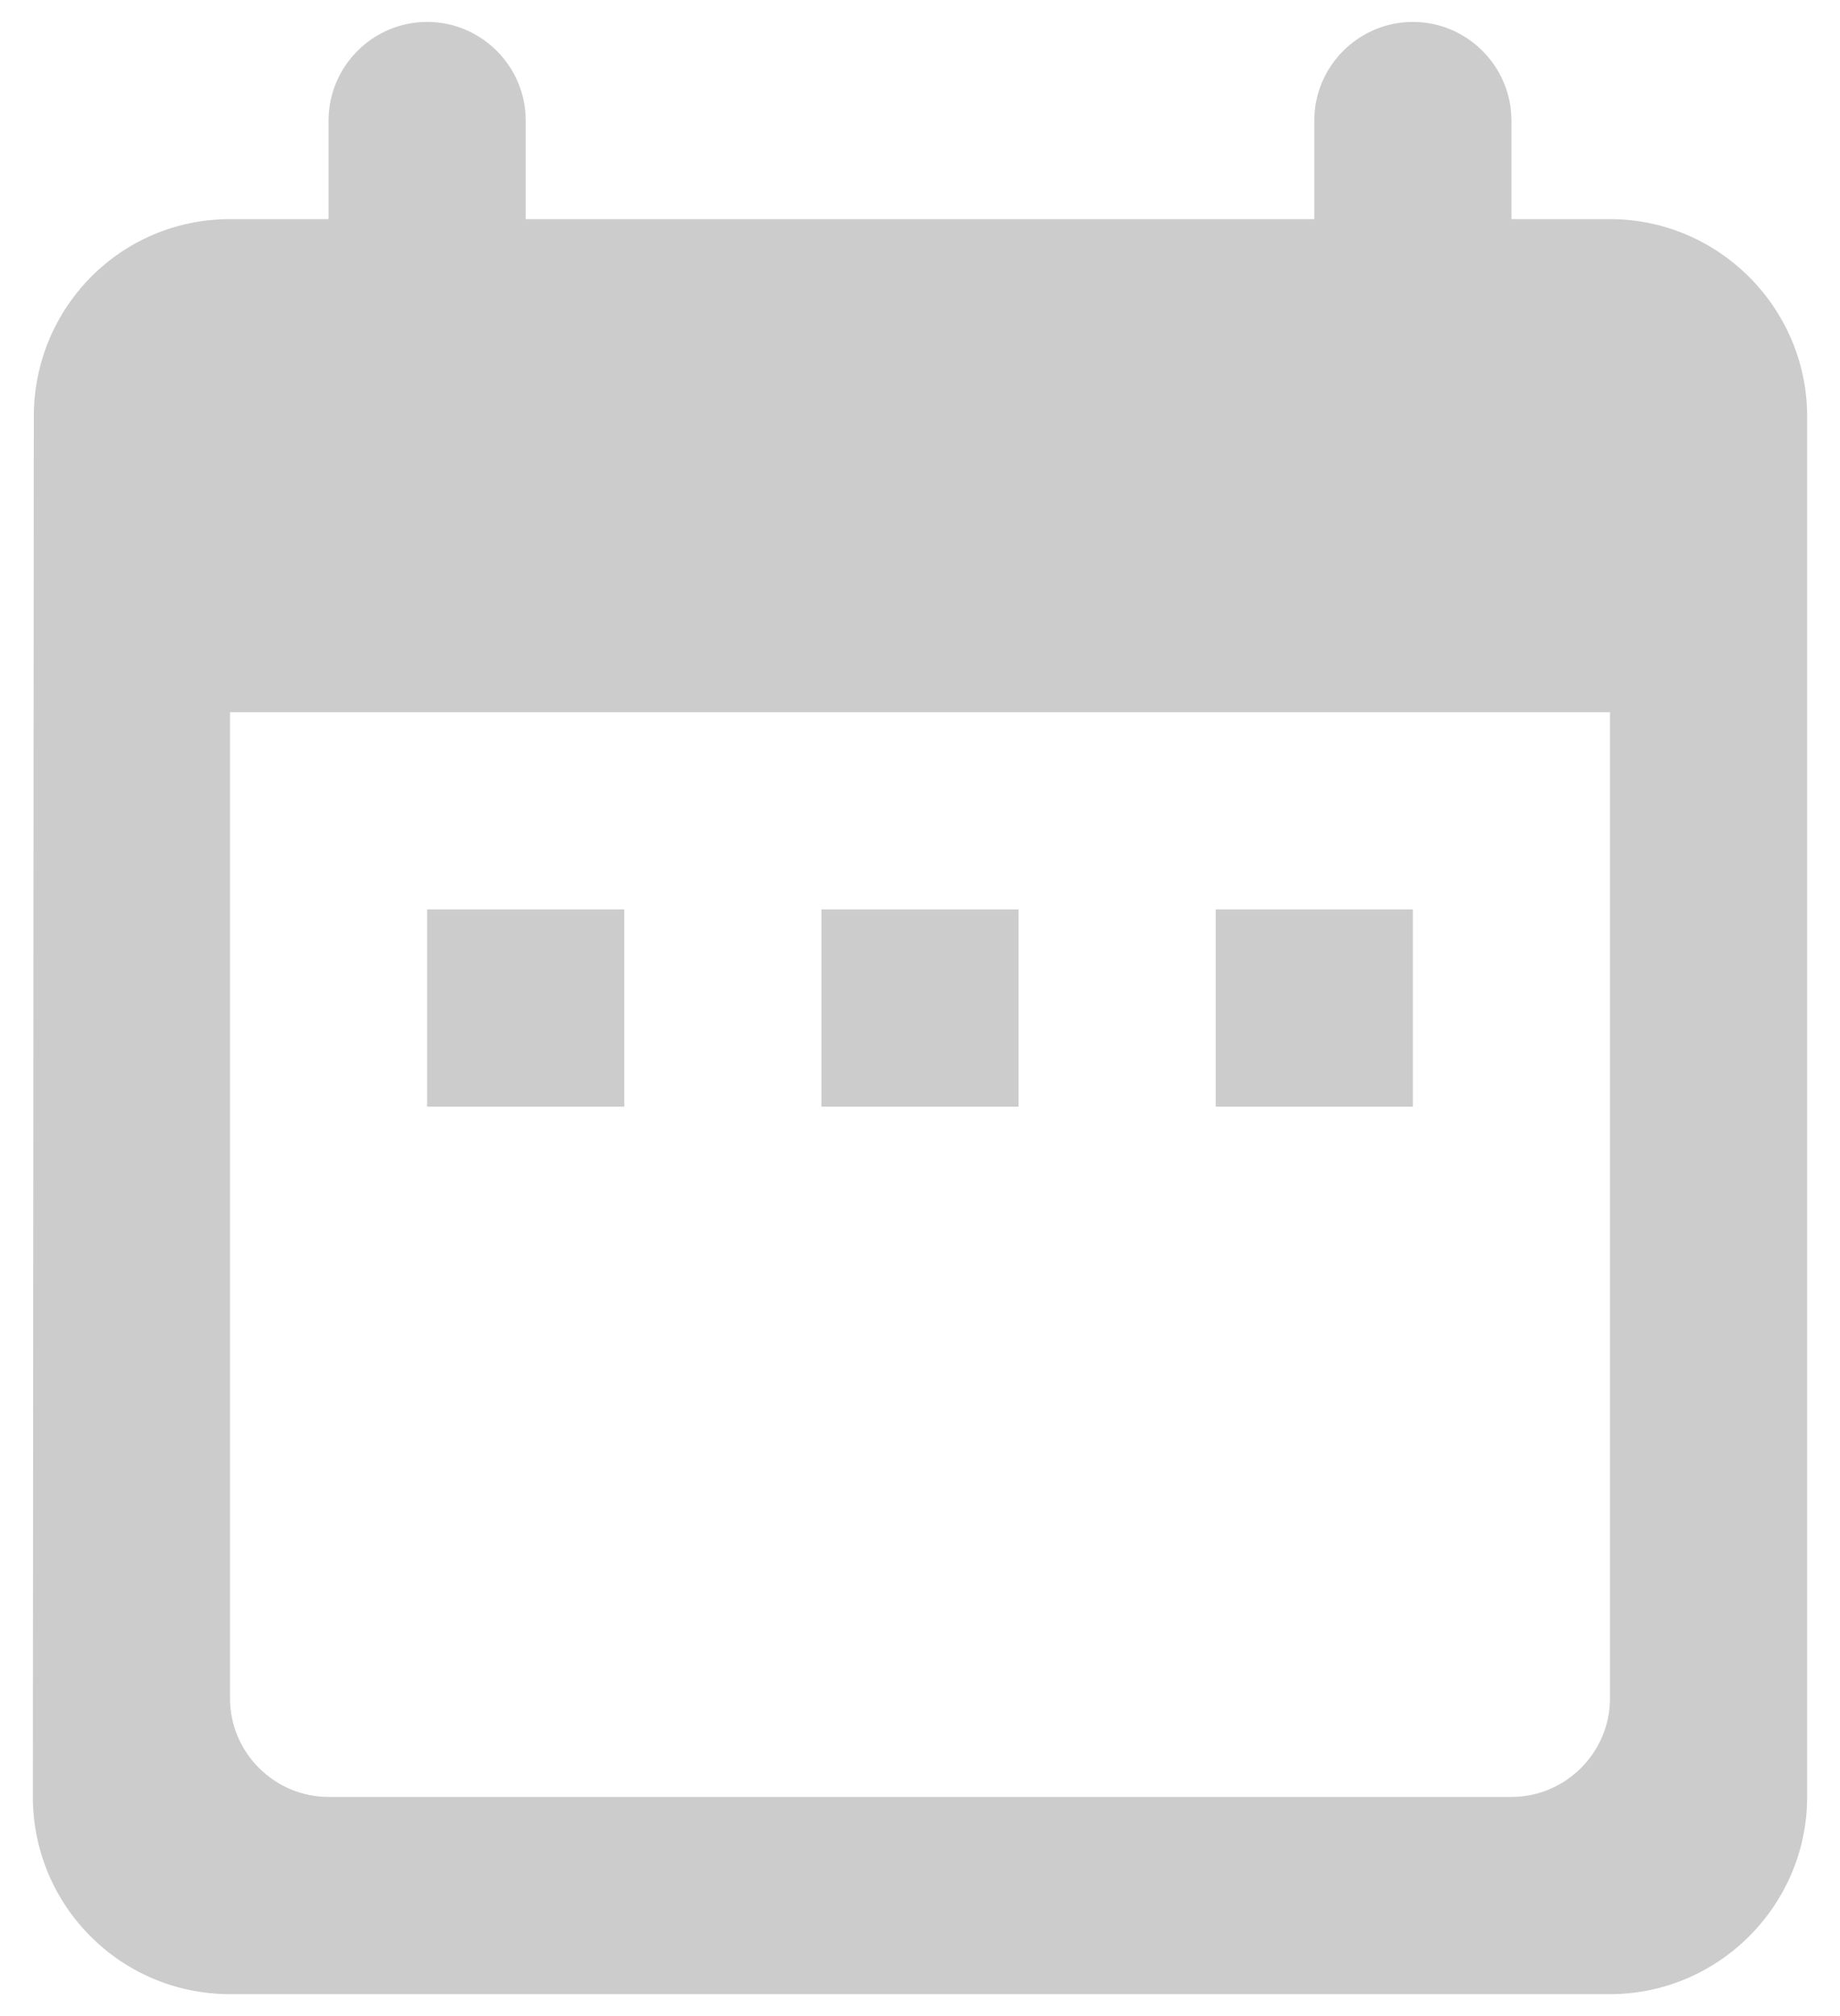 <svg width="42" height="46" viewBox="0 0 42 46" fill="none" xmlns="http://www.w3.org/2000/svg">
<path d="M36.75 5H34.5V2.75C34.5 1.512 33.487 0.5 32.25 0.5C31.012 0.5 30 1.512 30 2.75V5H12V2.75C12 1.512 10.988 0.5 9.75 0.5C8.512 0.5 7.5 1.512 7.5 2.75V5H5.25C2.752 5 0.772 7.025 0.772 9.5L0.75 41C0.75 43.475 2.752 45.5 5.25 45.5H36.75C39.225 45.5 41.25 43.475 41.25 41V9.5C41.25 7.025 39.225 5 36.75 5ZM36.75 38.75C36.75 39.987 35.737 41 34.5 41H7.5C6.263 41 5.25 39.987 5.25 38.75V16.25H36.75V38.75ZM9.75 20.75H14.25V25.25H9.75V20.75ZM18.75 20.75H23.25V25.25H18.75V20.75ZM27.75 20.75H32.25V25.25H27.75V20.75Z" fill="black" fill-opacity="0.2"/>
</svg>
